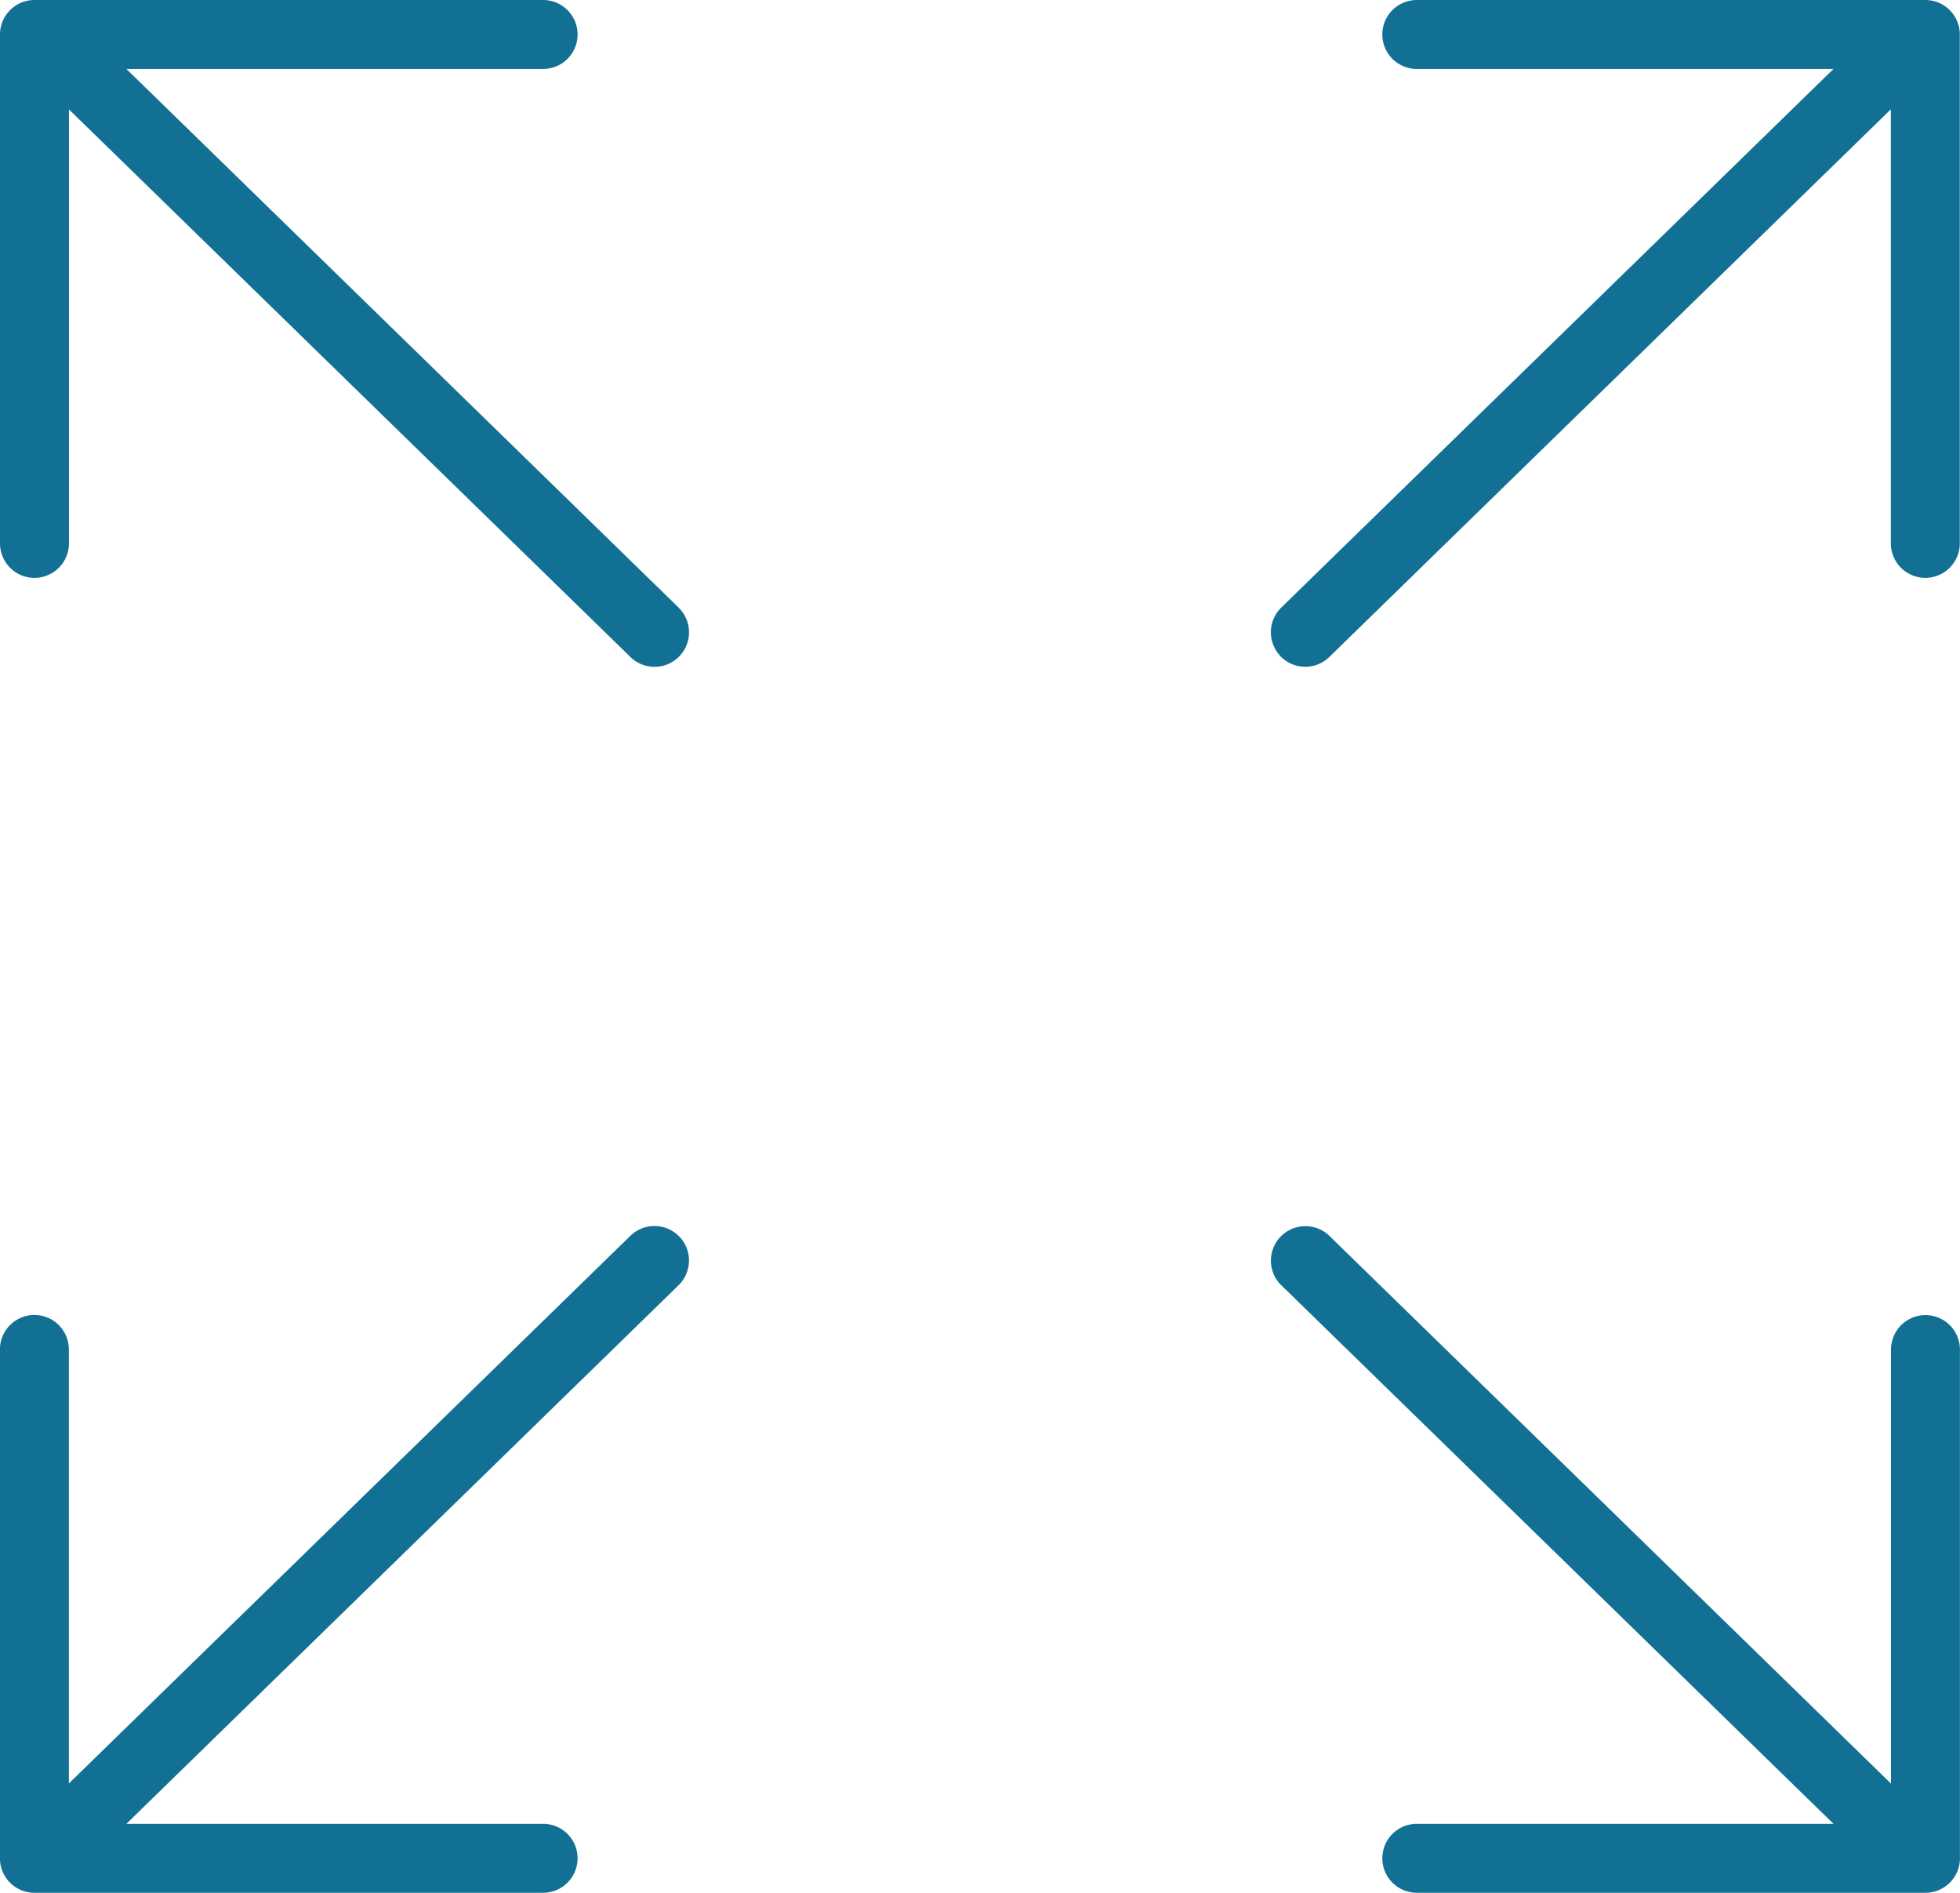 <svg xmlns="http://www.w3.org/2000/svg" width="29" height="28" viewBox="0 0 29 28">
  <g id="Group_2060" data-name="Group 2060" transform="translate(17879.856 9908)">
    <path id="Path_723" data-name="Path 723" d="M32.185,31.55l-8.171-7.968H30.18a.51.51,0,0,0,0-1.02H22.654a.51.51,0,0,0-.51.51V30.6a.51.51,0,0,0,1.02,0v-6.42l8.307,8.1a.51.51,0,1,0,.715-.728Z" transform="translate(-17902 -9930.562)" fill="#117093"/>
    <path id="Path_724" data-name="Path 724" d="M56.1,32.272a.51.51,0,0,0,.722.007l8.307-8.1V30.6a.51.51,0,0,0,1.02,0V23.072a.51.51,0,0,0-.51-.51H58.115a.51.51,0,0,0,0,1.02H64.28L56.109,31.55a.51.51,0,0,0-.007.722Z" transform="translate(-17917.008 -9930.562)" fill="#117093"/>
    <path id="Path_725" data-name="Path 725" d="M56.109,57.062,64.28,65.03H58.115a.51.51,0,0,0,0,1.02h7.526a.51.51,0,0,0,.51-.51V58.015a.51.51,0,1,0-1.02,0v6.42l-8.307-8.1a.51.51,0,0,0-.715.728Z" transform="translate(-17917.008 -9946.051)" fill="#117093"/>
    <path id="Path_726" data-name="Path 726" d="M32.192,56.34a.51.51,0,0,0-.722-.007l-8.307,8.1v-6.42a.51.51,0,0,0-1.02,0V65.54a.51.51,0,0,0,.51.51H30.18a.51.51,0,1,0,0-1.02H24.014l8.171-7.968a.51.51,0,0,0,.007-.722Z" transform="translate(-17902 -9946.051)" fill="#117093"/>
  </g>
</svg>
